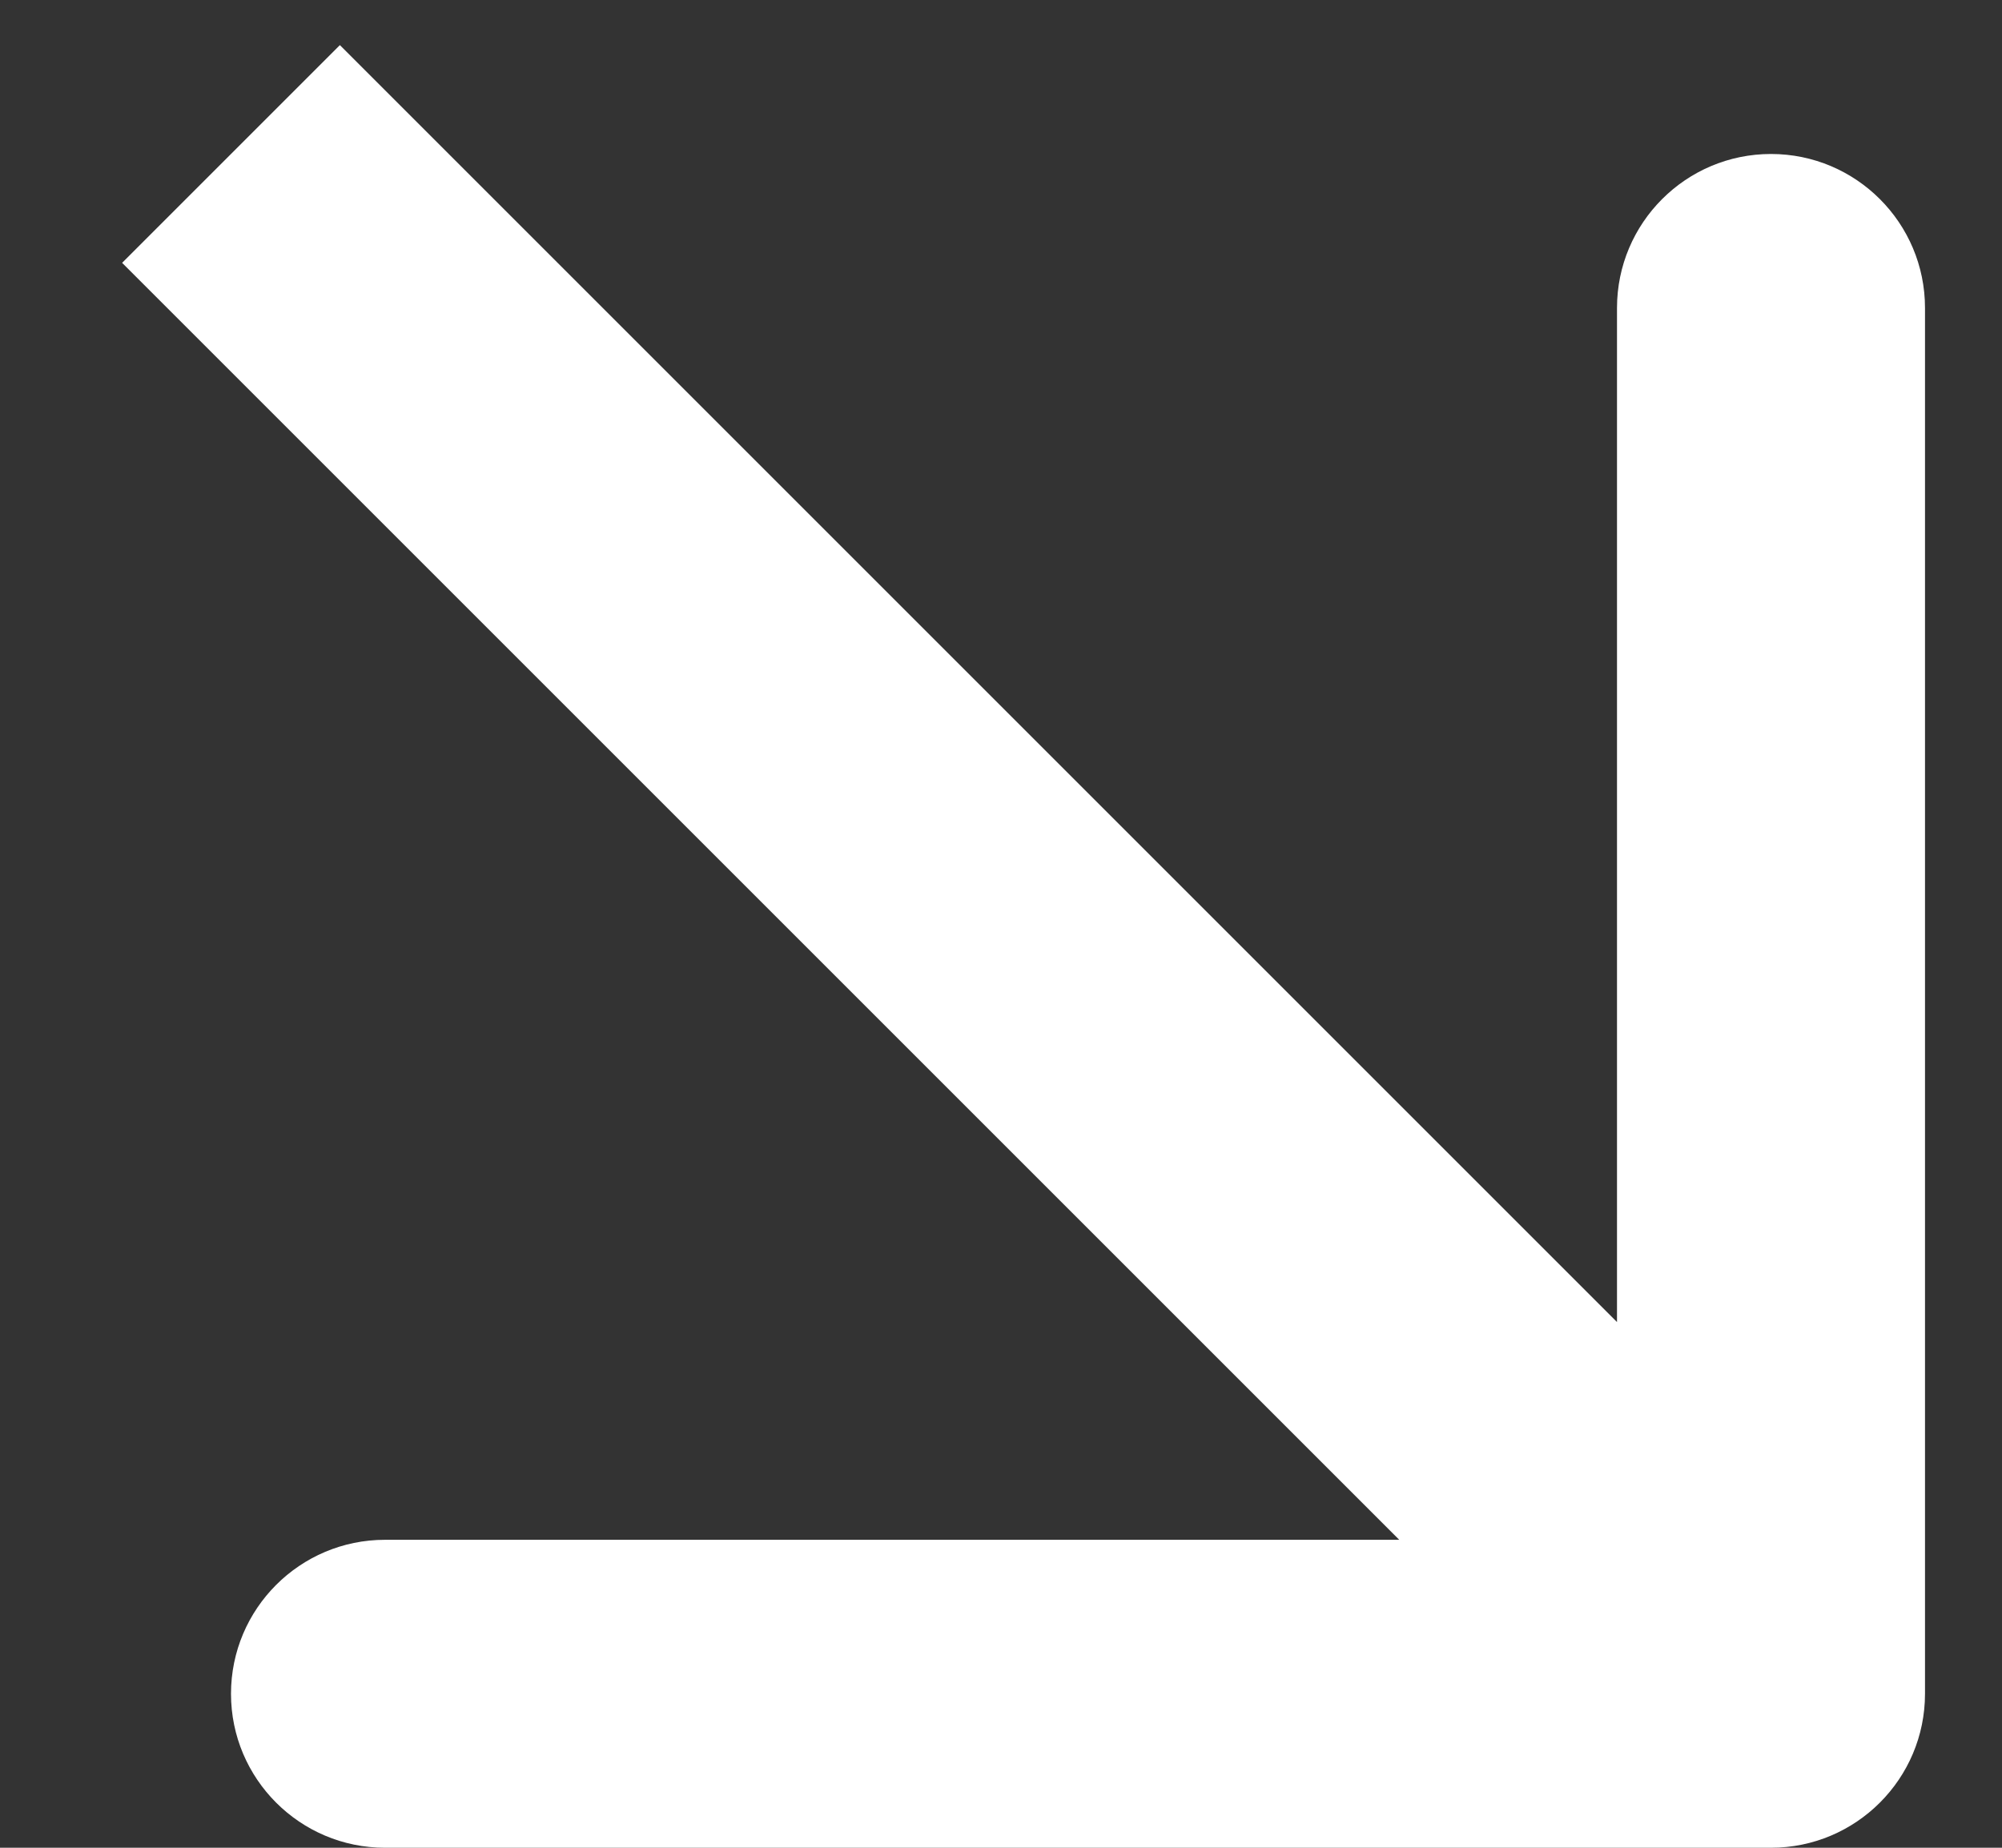 <svg width="13" height="12" viewBox="0 0 13 12" fill="none" xmlns="http://www.w3.org/2000/svg">
<rect x="0" y="0" width="13" height="12" fill="#333333" stroke="none"/>
<path id="Arrow 1" d="M11.5 12C12.052 12 12.5 11.552 12.5 11L12.5 2C12.5 1.448 12.052 1 11.5 1C10.948 1 10.5 1.448 10.5 2L10.5 10L2.5 10C1.948 10 1.5 10.448 1.5 11C1.5 11.552 1.948 12 2.5 12L11.5 12ZM0.793 1.707L10.793 11.707L12.207 10.293L2.207 0.293L0.793 1.707Z" fill="white"/>
</svg>
